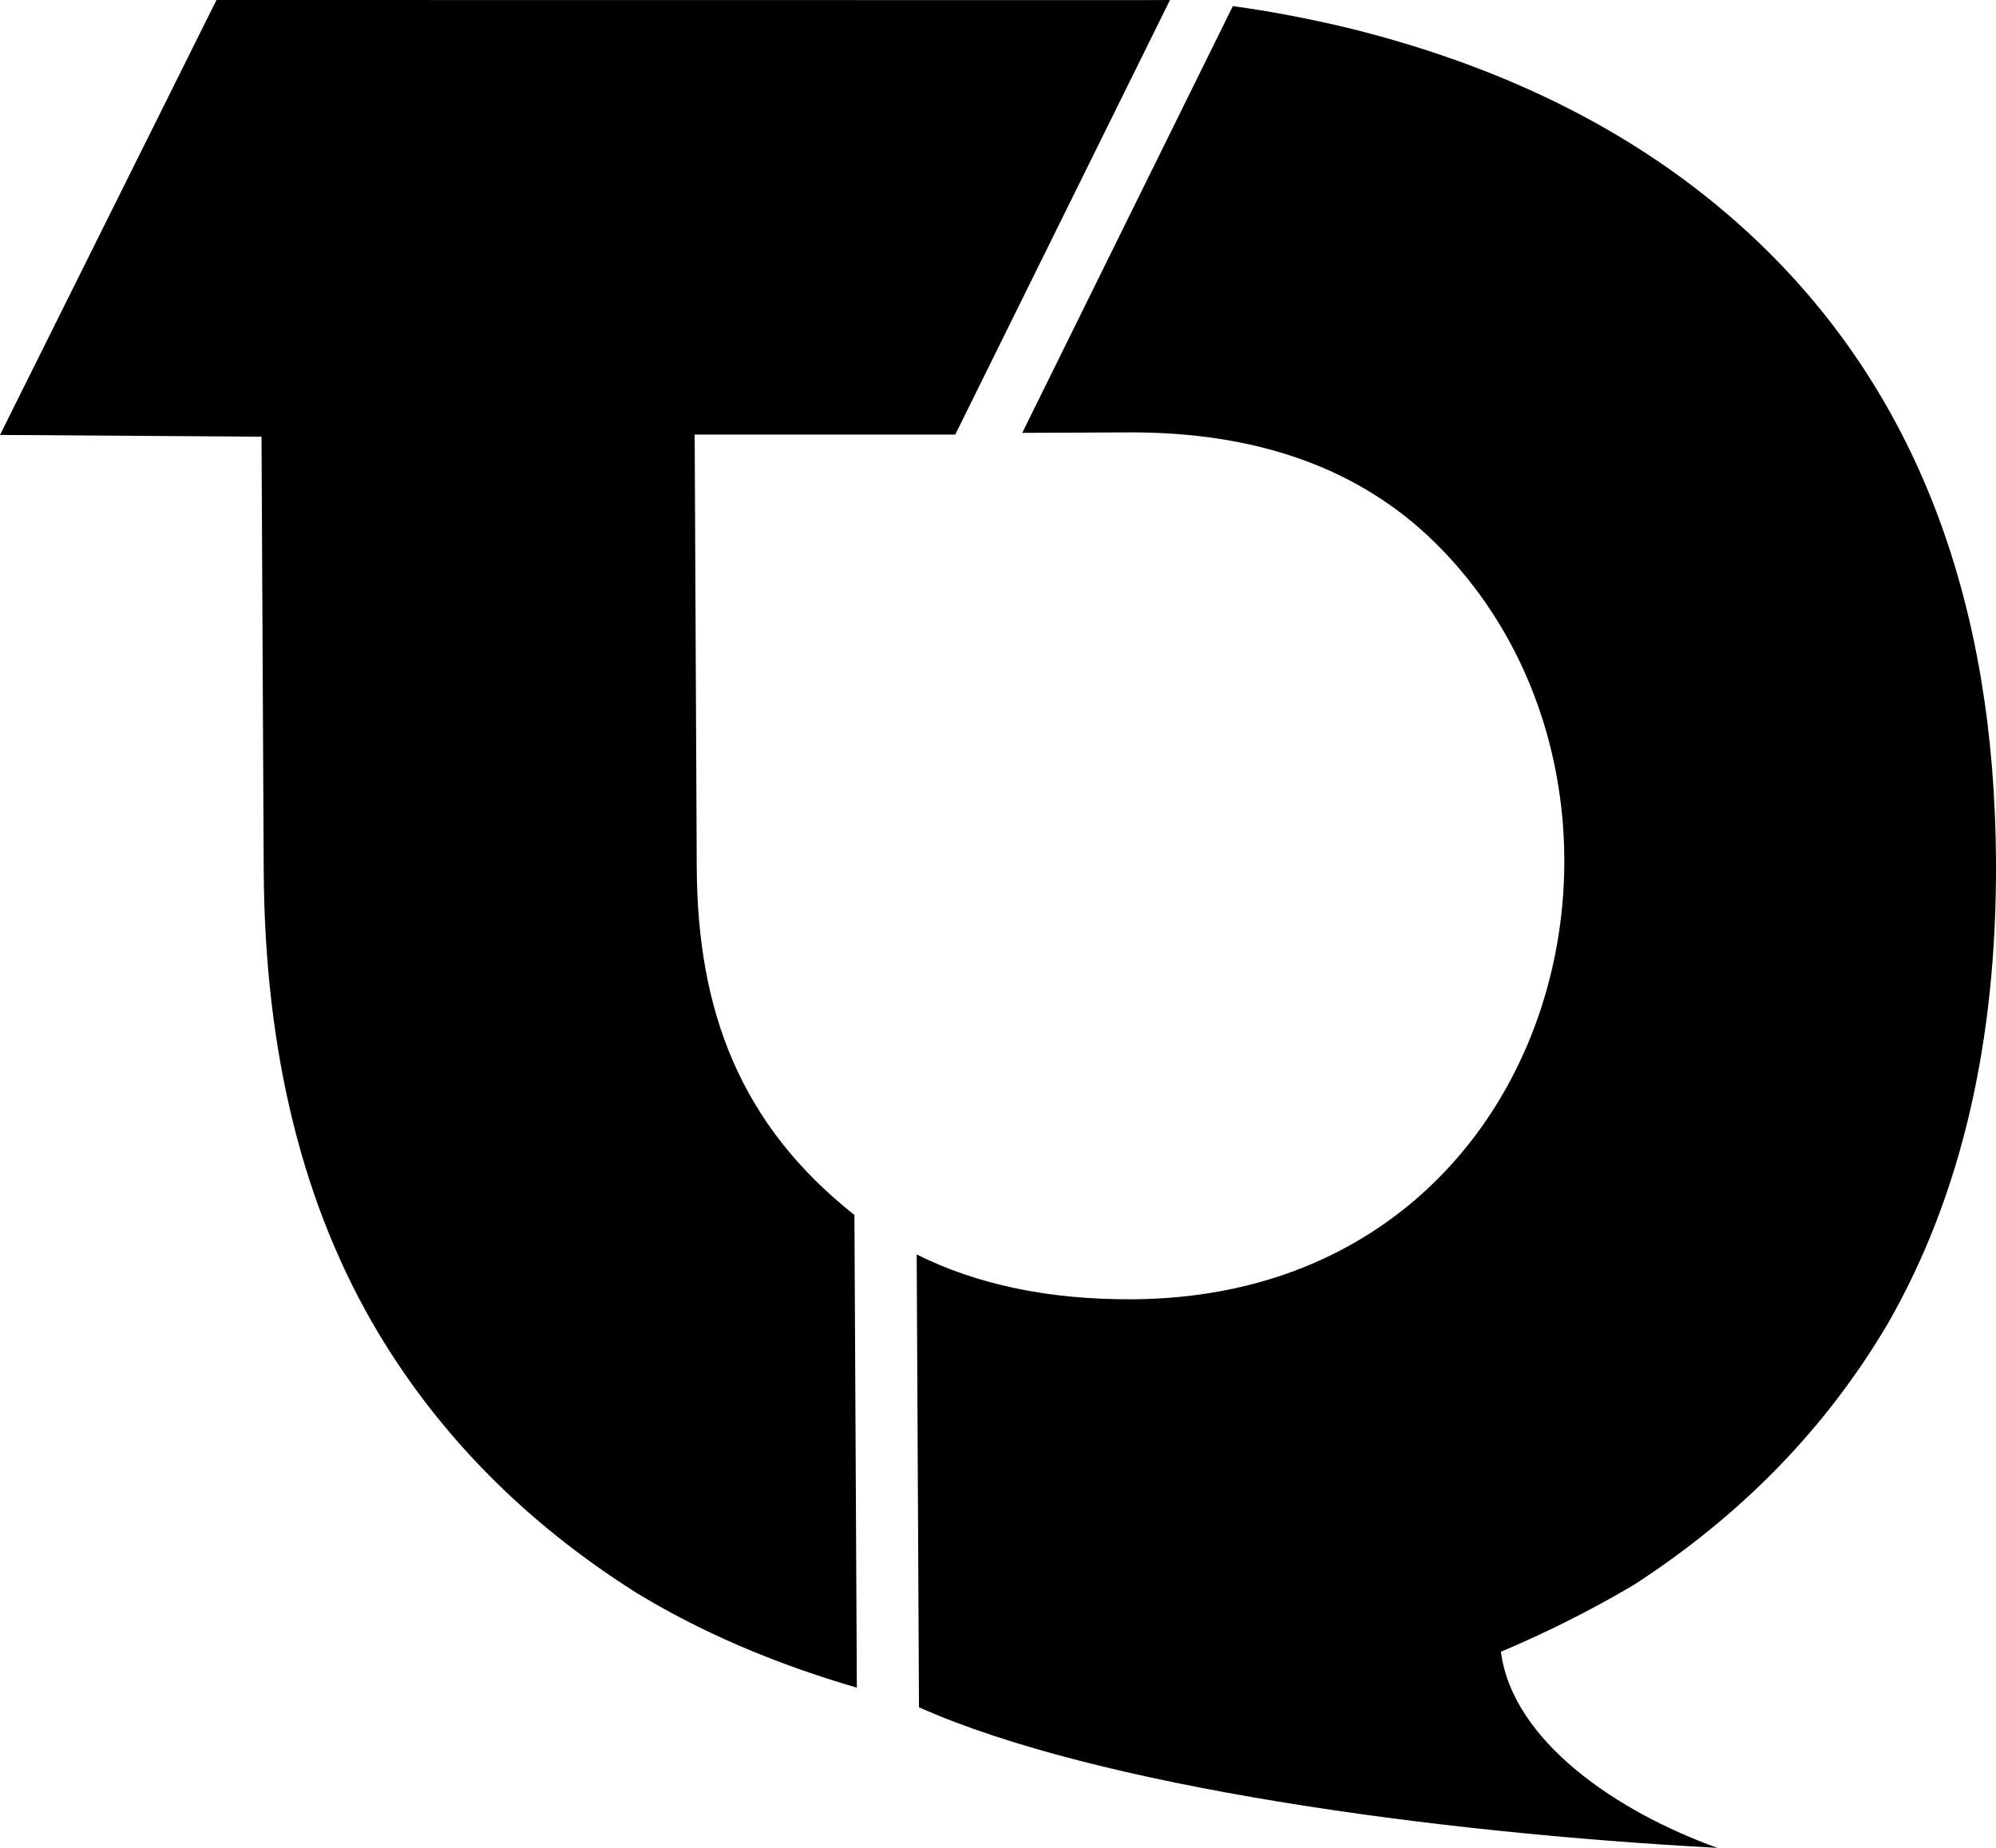 <svg xmlns="http://www.w3.org/2000/svg" width="540" height="500"><g style="display:inline"><path style="fill:#000;fill-rule:evenodd" d="m58.563 0-.47.969-2.218 4.437L0 117.687l70.75.47.594 117.312c.258 49.259 10.571 91.089 31.094 125.344 16.849 28.072 40.112 51.418 69.5 70.03 17.403 10.653 37.367 19.253 59.875 25.813l-.657-127.906c-30.89-24.433-42.448-55.165-42.656-93.875l-.563-117.281h70.5L316.531 0l-8.062.031L58.563 0zM333.53 1.656l-56.969 115.469 28.532-.125c35.132-.19 62.924 9.812 83.344 30.031 68.02 67.388 33.964 203.945-82.157 204.531-22.404.122-41.863-3.922-58.281-12.125l.625 122.532c48.066 21.41 139.01 33.923 216 38.031-26.664-9.55-55.404-28.648-58.563-53.063 12.642-5.336 24.61-11.38 35.907-18.062 29.215-18.905 52.121-42.486 68.781-70.75 19.764-34.481 29.492-76.153 29.25-125.031-.346-69.598-20.945-124.64-61.75-165.094-29.062-28.783-66.859-48.909-113.406-60.406-11.073-2.643-21.517-4.609-31.313-5.938z"/></g></svg>